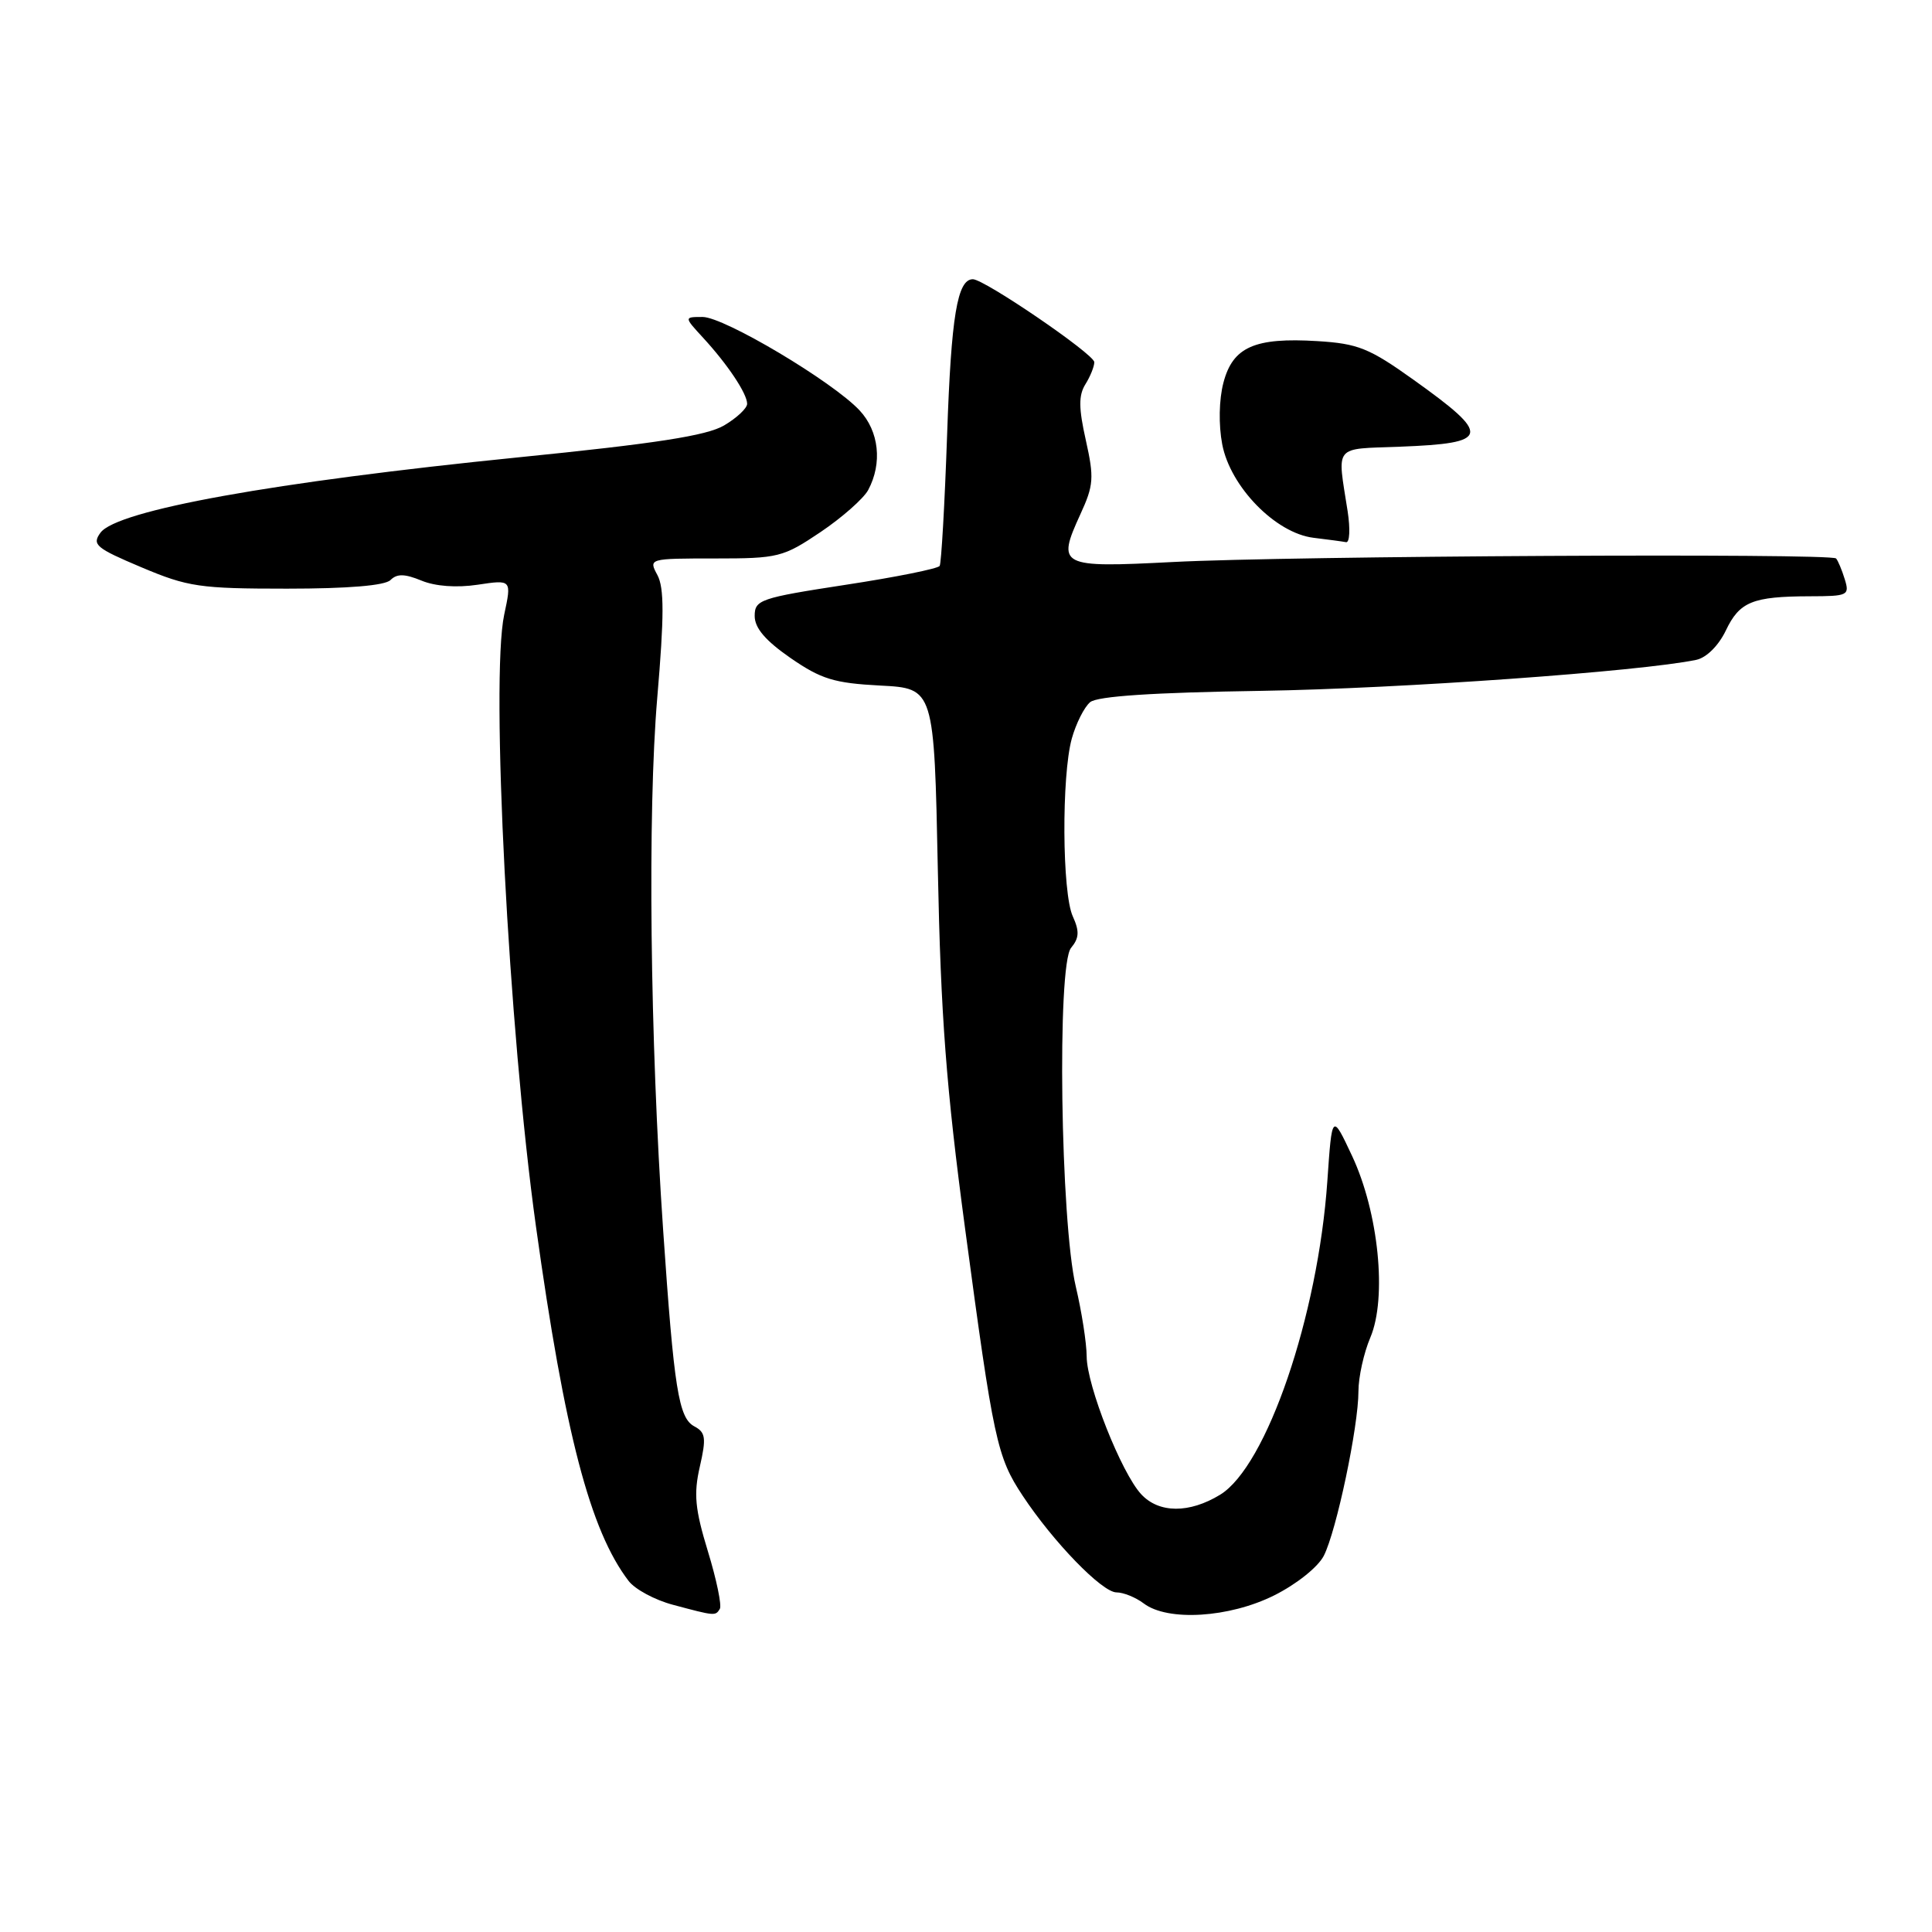 <?xml version="1.0" encoding="UTF-8" standalone="no"?>
<!DOCTYPE svg PUBLIC "-//W3C//DTD SVG 1.1//EN" "http://www.w3.org/Graphics/SVG/1.1/DTD/svg11.dtd" >
<svg xmlns="http://www.w3.org/2000/svg" xmlns:xlink="http://www.w3.org/1999/xlink" version="1.1" viewBox="0 0 256 256">
 <g >
 <path fill="currentColor"
d=" M 95.38 213.19 C 95.66 212.75 94.95 209.31 93.80 205.56 C 92.09 199.96 91.90 197.96 92.73 194.34 C 93.60 190.54 93.50 189.80 92.00 189.00 C 89.92 187.89 89.31 184.05 87.87 163.00 C 86.13 137.66 85.80 107.61 87.09 92.45 C 88.01 81.66 88.02 77.90 87.11 76.20 C 85.93 74.01 85.97 74.00 94.73 74.00 C 103.13 74.00 103.76 73.84 108.73 70.50 C 111.59 68.57 114.43 66.06 115.04 64.93 C 116.94 61.38 116.48 57.14 113.90 54.38 C 110.33 50.56 95.95 42.00 93.10 42.00 C 90.63 42.00 90.63 42.00 93.16 44.75 C 96.42 48.29 99.00 52.16 99.00 53.51 C 99.00 54.09 97.63 55.38 95.95 56.37 C 93.65 57.73 86.93 58.77 68.70 60.60 C 36.23 63.87 15.49 67.61 13.31 70.59 C 12.16 72.17 12.70 72.62 18.74 75.17 C 24.90 77.77 26.46 78.00 38.02 78.00 C 46.13 78.00 51.01 77.59 51.74 76.86 C 52.60 76.00 53.62 76.02 55.84 76.93 C 57.67 77.69 60.49 77.90 63.29 77.48 C 67.80 76.80 67.80 76.80 66.81 81.44 C 64.98 90.02 67.39 136.46 71.02 162.53 C 74.84 189.96 78.20 202.83 83.30 209.49 C 84.14 210.59 86.78 212.01 89.16 212.64 C 94.76 214.14 94.79 214.14 95.38 213.19 Z  M 168.83 211.40 C 171.79 209.92 174.64 207.65 175.41 206.15 C 177.08 202.89 180.00 189.03 180.00 184.36 C 180.00 182.48 180.71 179.26 181.58 177.22 C 183.81 171.95 182.67 160.66 179.16 153.17 C 176.50 147.50 176.50 147.50 175.88 156.50 C 174.64 174.39 167.83 194.30 161.67 198.06 C 157.59 200.55 153.57 200.53 151.22 198.00 C 148.60 195.19 144.00 183.59 143.99 179.73 C 143.98 177.95 143.33 173.79 142.55 170.49 C 140.52 161.89 140.04 127.86 141.92 125.60 C 143.00 124.30 143.05 123.40 142.15 121.42 C 140.73 118.32 140.65 102.80 142.02 97.86 C 142.58 95.86 143.67 93.69 144.45 93.04 C 145.40 92.25 152.79 91.76 167.18 91.54 C 185.47 91.25 217.43 88.97 224.78 87.43 C 226.12 87.14 227.72 85.55 228.68 83.55 C 230.50 79.73 232.21 79.03 239.82 79.01 C 244.87 79.00 245.10 78.89 244.44 76.75 C 244.06 75.51 243.54 74.28 243.29 74.00 C 242.62 73.28 170.93 73.66 155.39 74.47 C 140.39 75.24 140.00 75.04 143.16 68.13 C 144.92 64.31 144.99 63.31 143.88 58.34 C 142.92 54.07 142.91 52.38 143.82 50.92 C 144.47 49.88 145.00 48.56 145.00 47.99 C 145.00 46.94 130.44 37.00 128.91 37.00 C 126.85 37.00 126.04 41.86 125.50 57.53 C 125.18 66.77 124.73 74.63 124.51 74.99 C 124.28 75.35 118.68 76.48 112.05 77.49 C 100.71 79.23 100.00 79.48 100.00 81.62 C 100.00 83.22 101.43 84.89 104.75 87.19 C 108.81 89.99 110.53 90.52 116.64 90.84 C 123.78 91.21 123.78 91.21 124.27 115.35 C 124.66 134.68 125.38 144.13 127.87 162.73 C 131.65 190.93 132.10 193.04 135.51 198.19 C 139.57 204.33 146.04 211.00 147.94 211.00 C 148.86 211.00 150.49 211.66 151.56 212.47 C 154.74 214.87 162.87 214.37 168.83 211.40 Z  M 178.57 67.75 C 177.18 58.82 176.60 59.53 185.50 59.19 C 197.50 58.73 197.69 57.74 187.27 50.30 C 181.43 46.13 179.93 45.53 174.57 45.20 C 166.25 44.69 163.35 45.97 162.11 50.71 C 161.52 52.95 161.46 56.29 161.95 58.87 C 163.02 64.50 169.02 70.65 174.05 71.26 C 175.95 71.49 177.89 71.75 178.36 71.84 C 178.84 71.93 178.93 70.09 178.57 67.75 Z "/>
</g>
</svg>